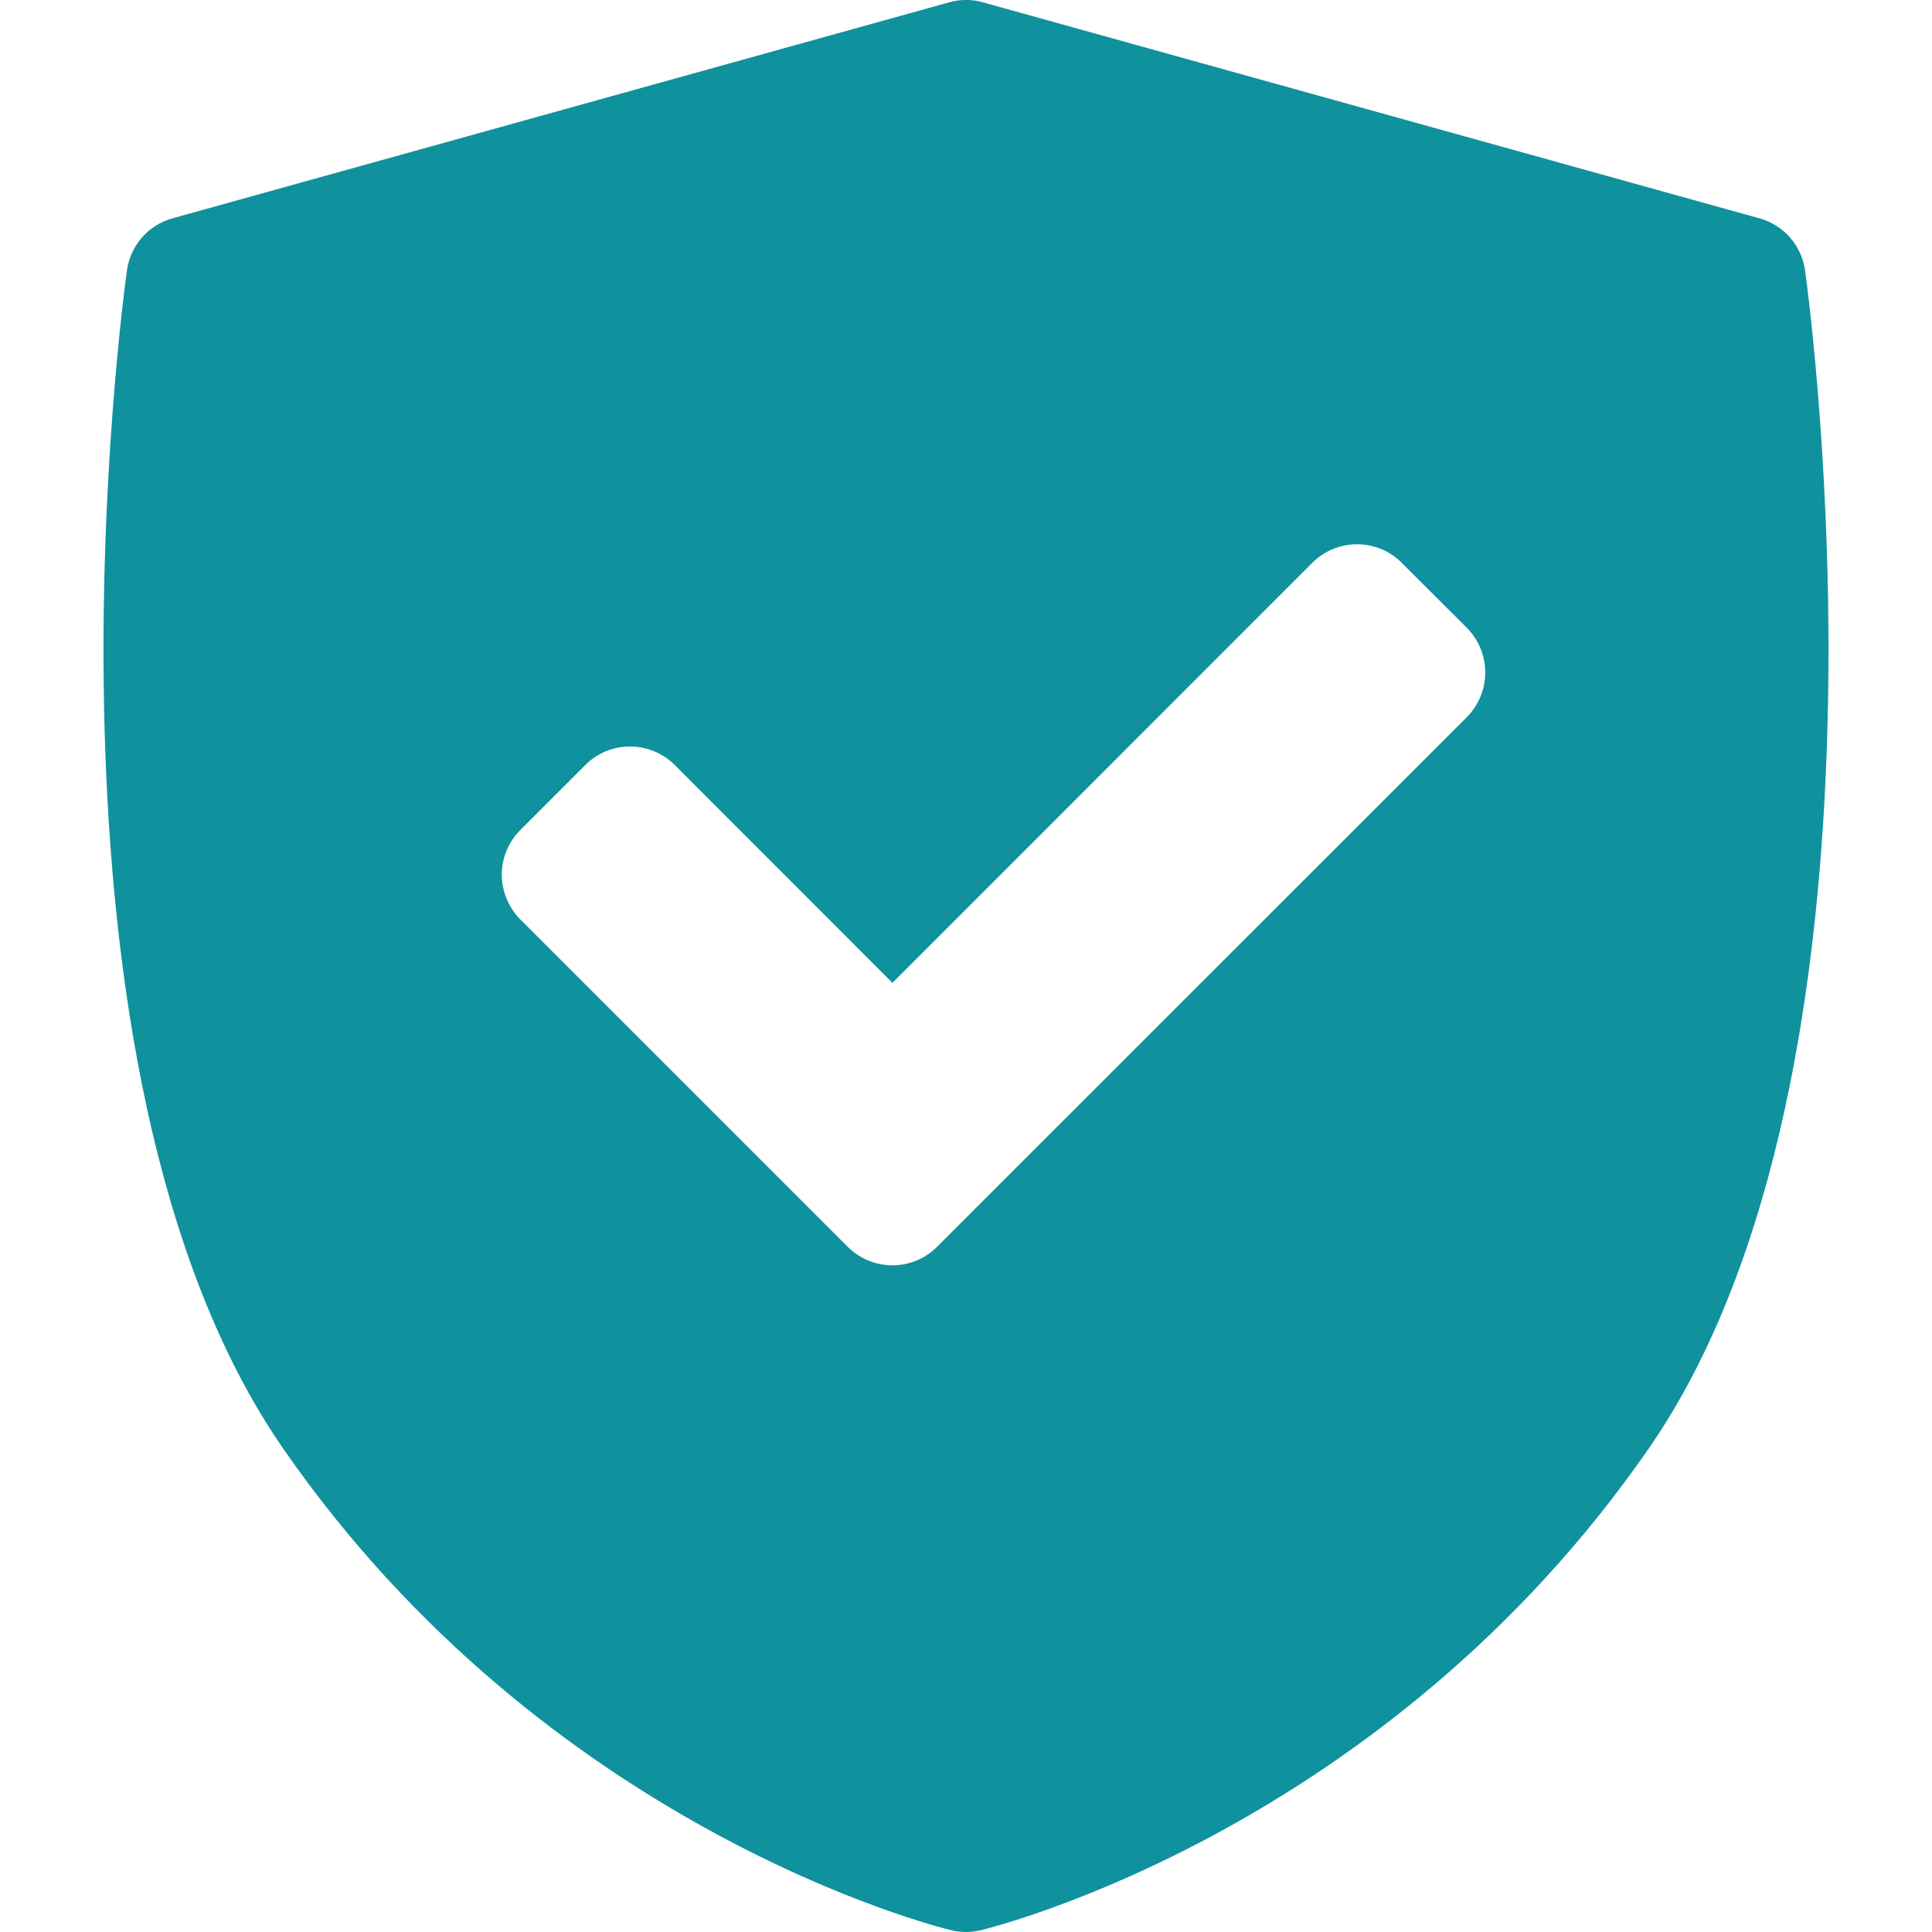 <svg width="14" height="14" viewBox="0 0 14 14" fill="none" xmlns="http://www.w3.org/2000/svg">
<g clip-path="url(#clip0_309_8896)">
<path d="M13.08 1.959C13.055 1.779 12.925 1.63 12.749 1.582L7.123 0.017C7.042 -0.006 6.958 -0.006 6.877 0.017L1.25 1.582C1.075 1.63 0.945 1.779 0.92 1.959C0.887 2.194 0.143 7.739 2.052 10.497C3.96 13.252 6.774 13.958 6.892 13.987C6.928 13.996 6.964 14 7 14C7.036 14 7.072 13.996 7.107 13.987C7.226 13.958 10.04 13.252 11.947 10.497C13.857 7.739 13.113 2.194 13.08 1.959ZM10.629 5.197L6.79 9.035C6.701 9.124 6.584 9.169 6.467 9.169C6.35 9.169 6.233 9.124 6.143 9.035L3.77 6.662C3.685 6.576 3.636 6.459 3.636 6.338C3.636 6.217 3.685 6.1 3.77 6.015L4.242 5.543C4.42 5.365 4.71 5.365 4.889 5.543L6.467 7.122L9.51 4.078C9.596 3.992 9.712 3.944 9.834 3.944C9.955 3.944 10.072 3.992 10.157 4.078L10.629 4.549C10.807 4.728 10.807 5.018 10.629 5.197Z" fill="#10919E"/>
</g>
<defs>
<clipPath id="clip0_309_8896">
<rect width="14" height="14" fill="white"/>
</clipPath>
</defs>
</svg>
